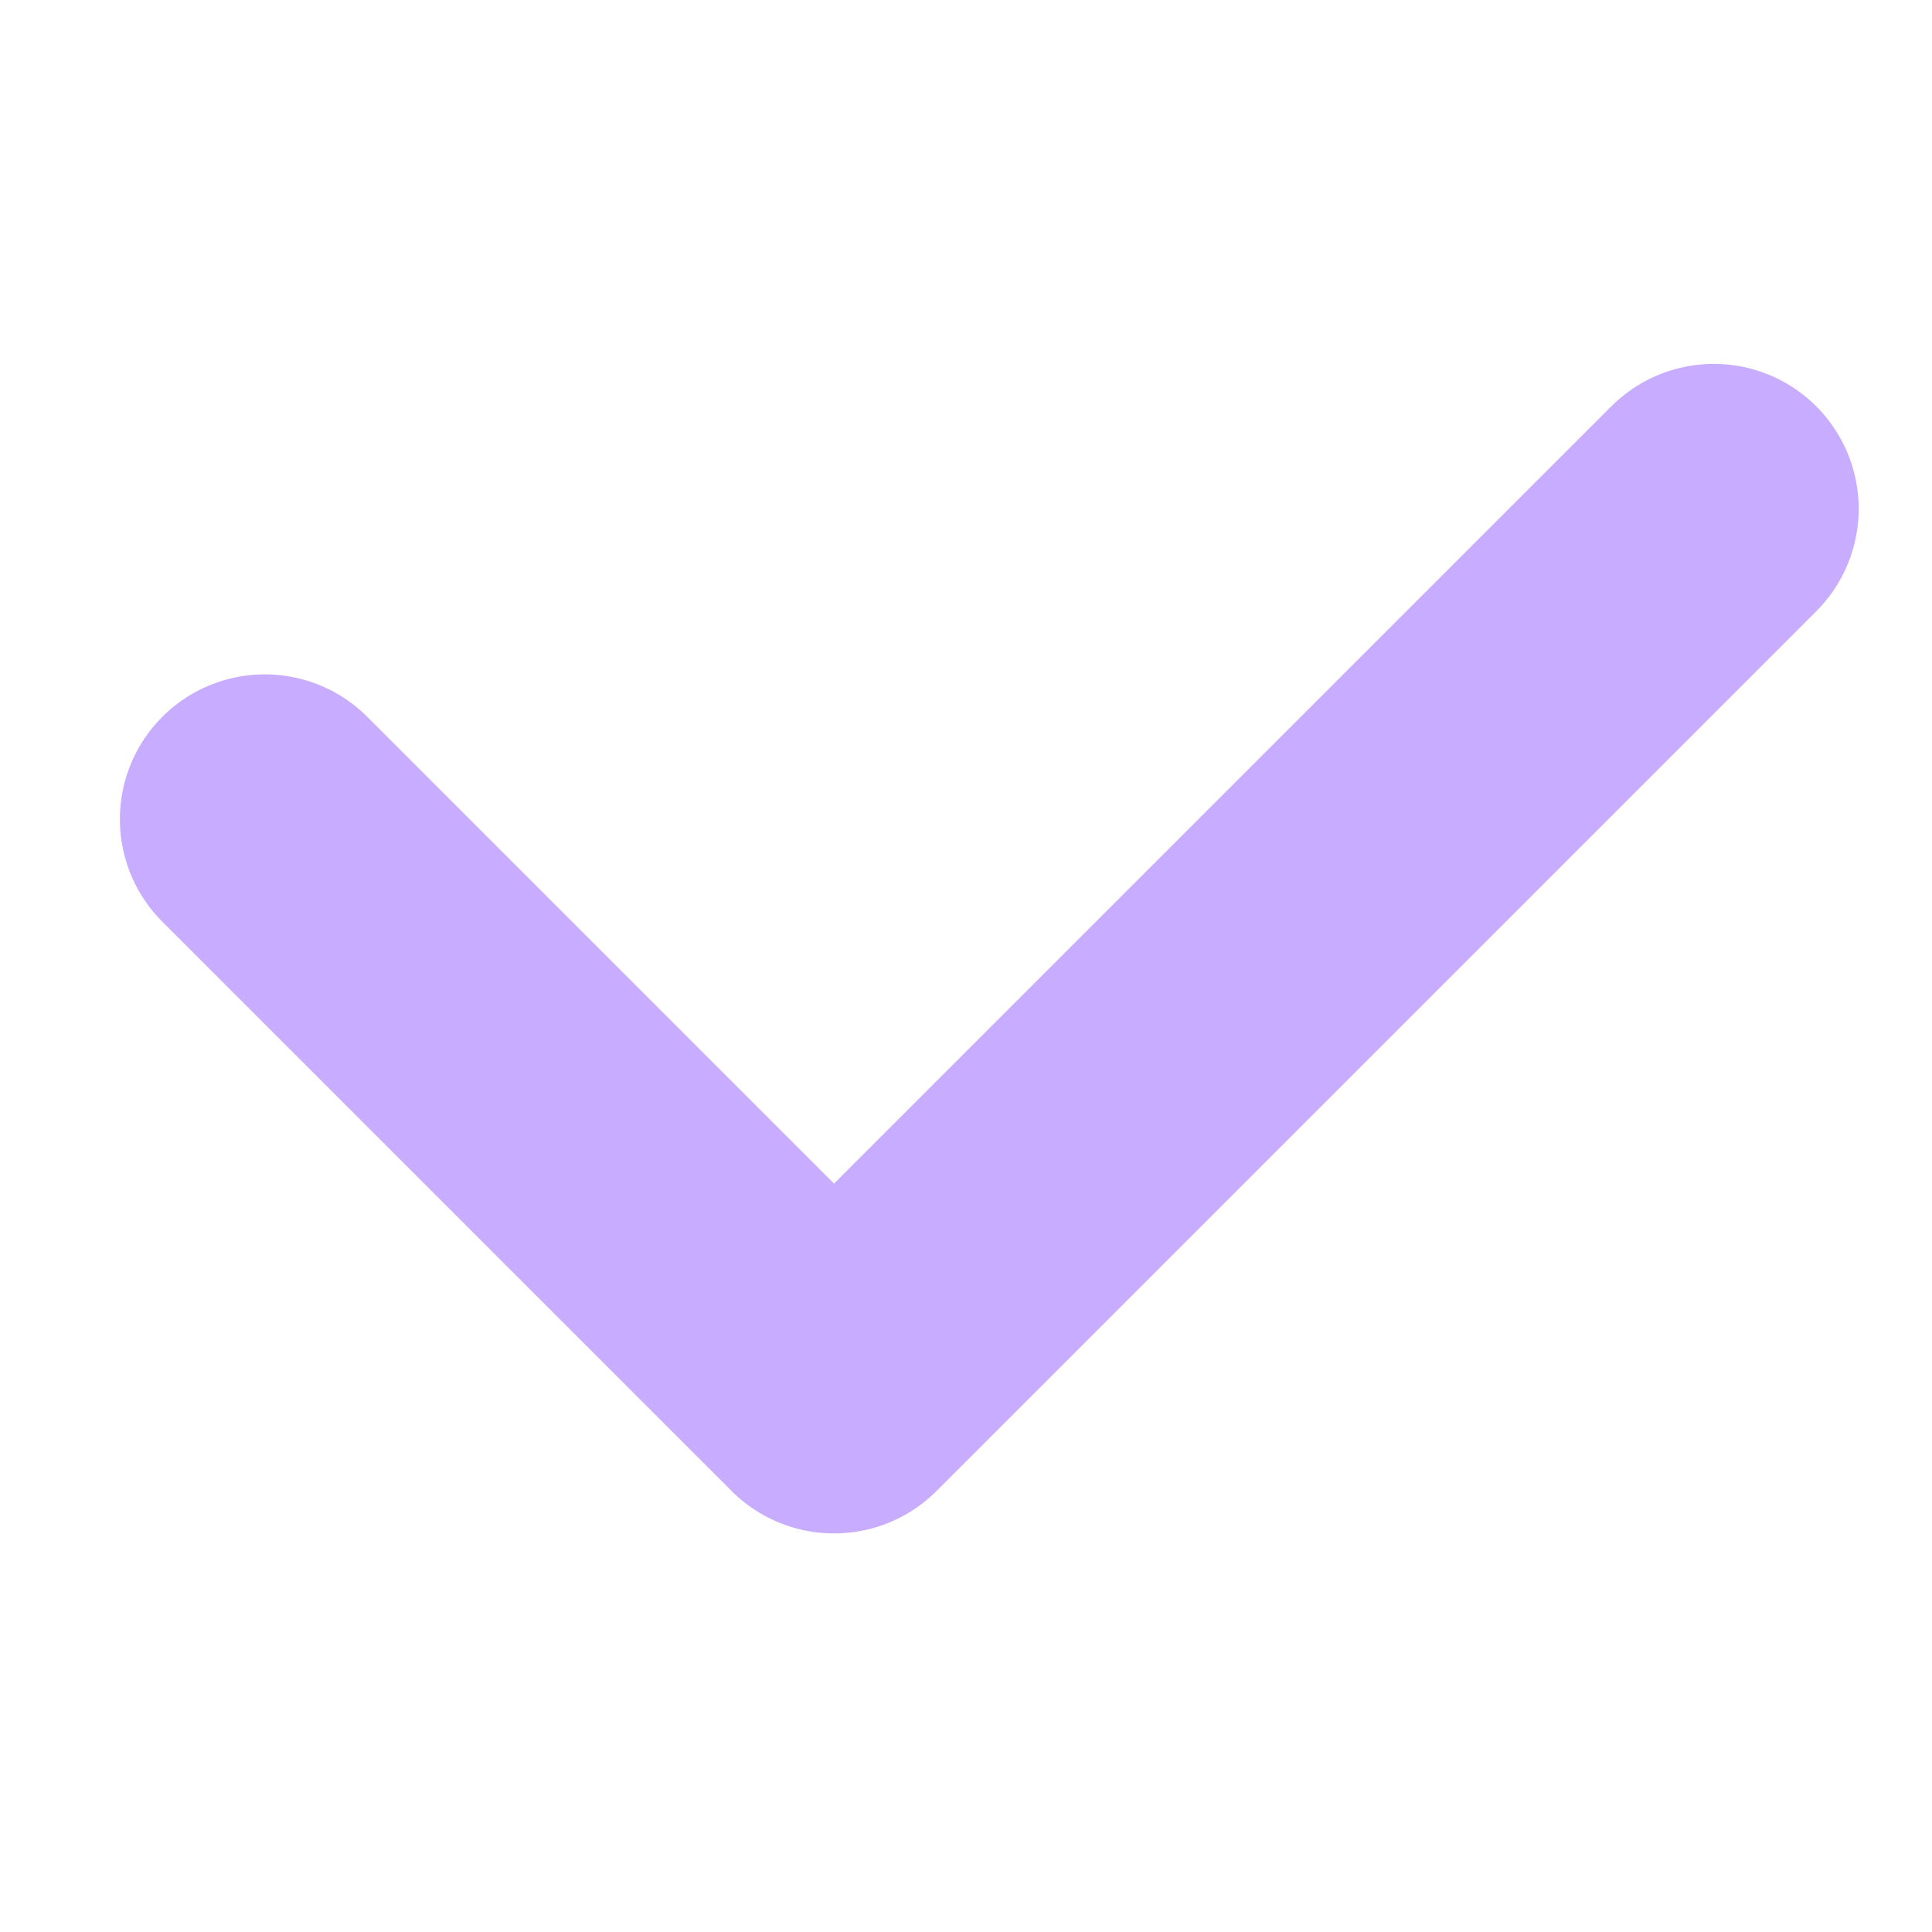 <svg xmlns="http://www.w3.org/2000/svg" width="20" height="20" viewBox="0 0 20 20">
  <g id="sub_check_icon" transform="translate(0.229)">
    <rect id="사각형_81" data-name="사각형 81" width="20" height="20" transform="translate(-0.229)" fill="#af2020" opacity="0"/>
    <path id="패스_68" data-name="패스 68" d="M-27.833,10.847l5.893,5.893,9.107-9.107" transform="translate(30.345 -2.366)" fill="none" stroke="#c8acff" stroke-linecap="round" stroke-linejoin="round" stroke-width="3"/>
  </g>
</svg>
